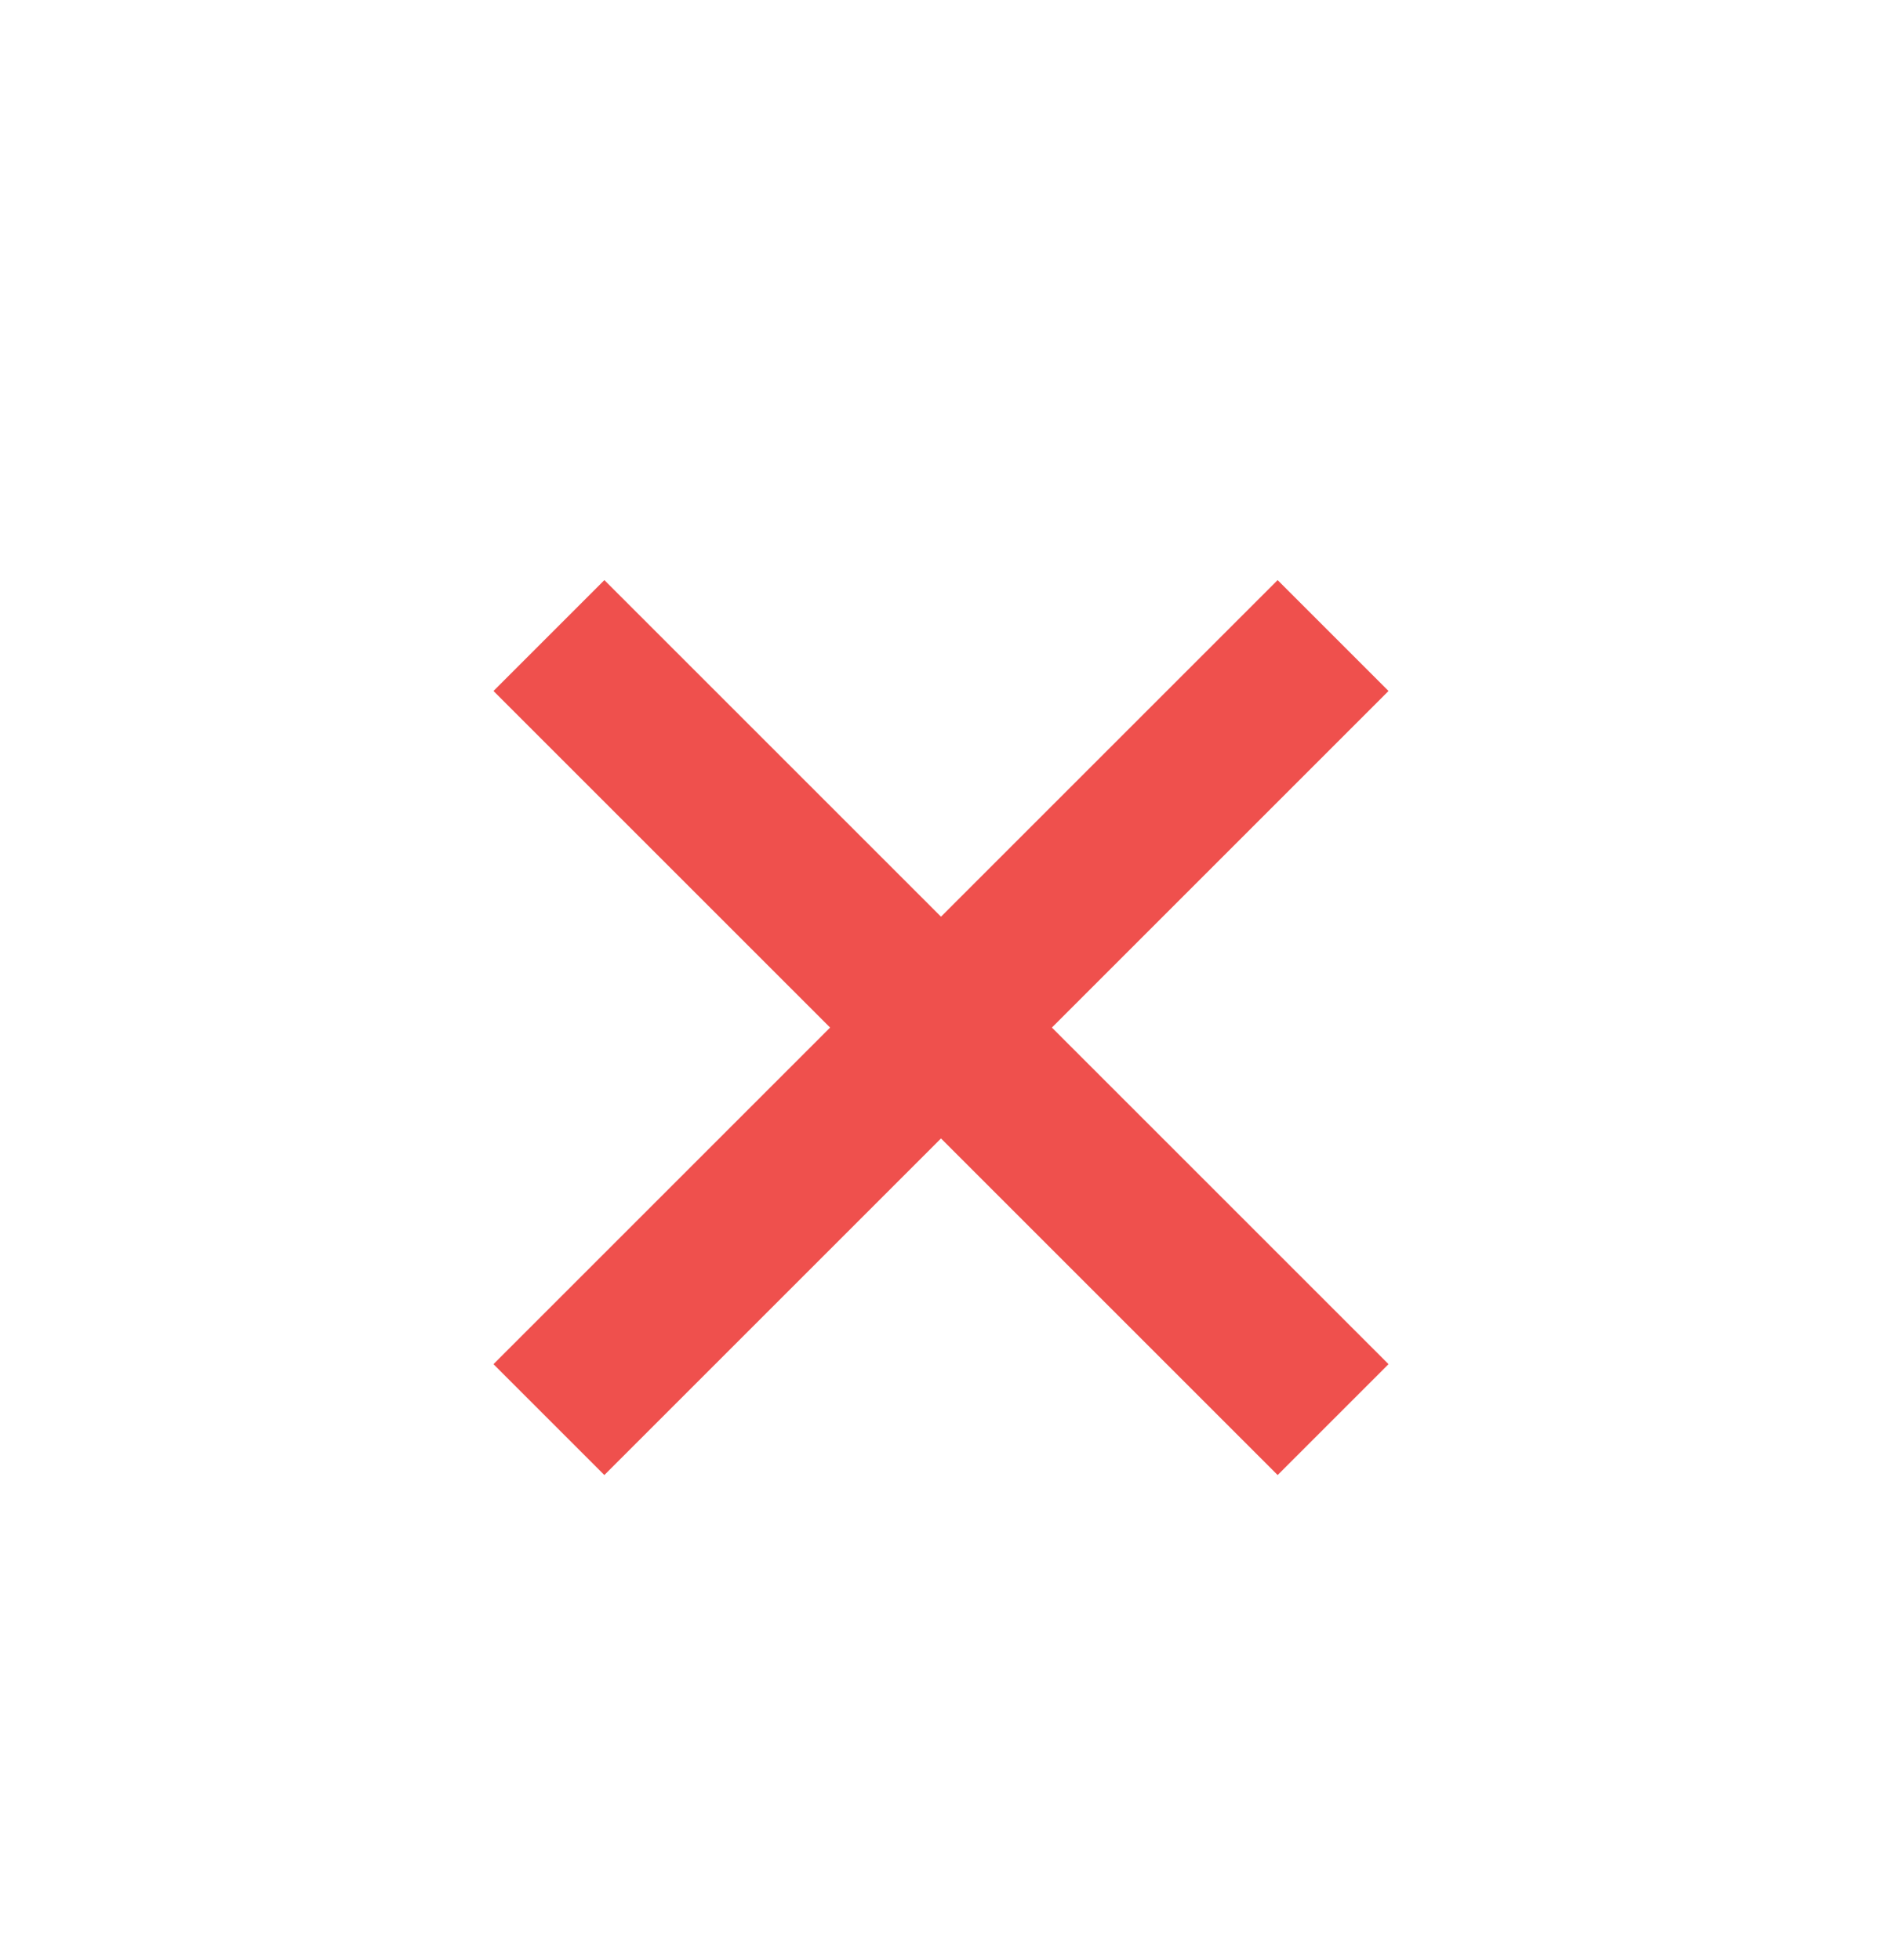 <svg width="24" height="25" viewBox="0 0 24 25" fill="none" xmlns="http://www.w3.org/2000/svg">
<g clip-path="url(#clip0)">
<path d="M7 18.106L17 8.106M7 8.106L17 18.106L7 8.106Z" stroke="#EF504D" stroke-width="2"/>
</g>
<defs>
<clipPath id="clip0">
<rect width="24" height="24" fill="white" transform="translate(0 0.606)"/>
</clipPath>
</defs>
</svg>

